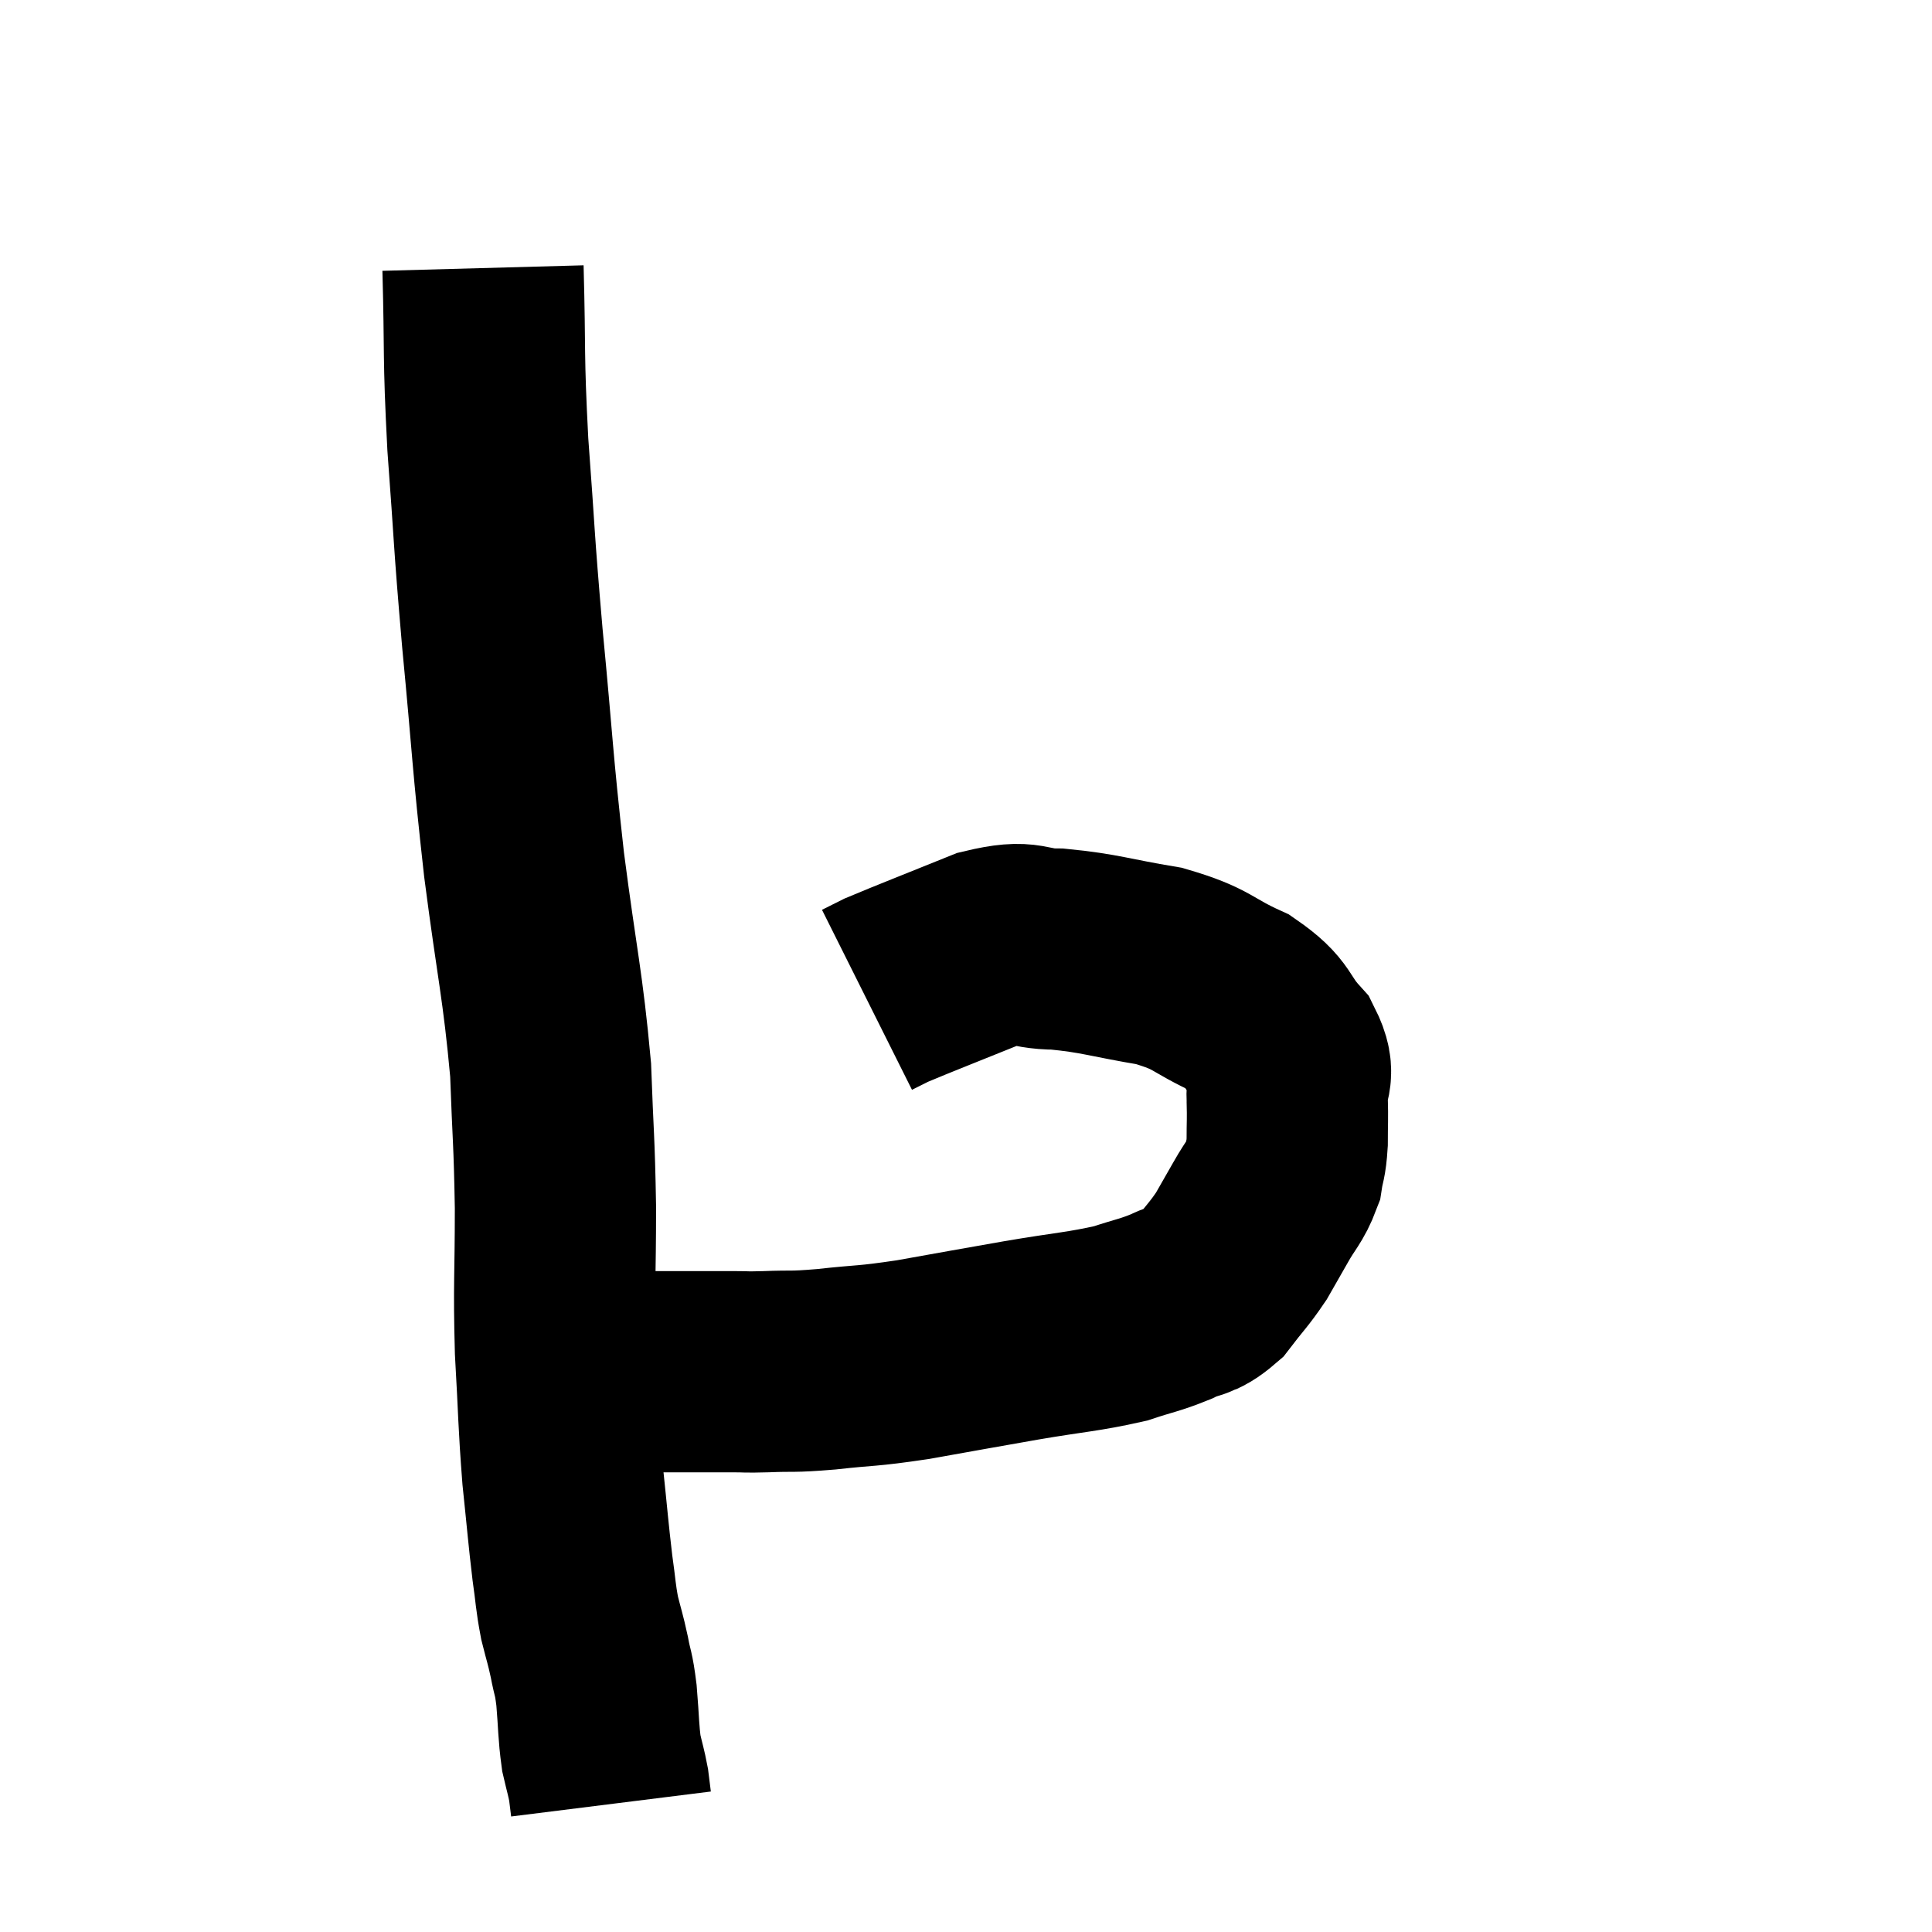 <svg width="48" height="48" viewBox="0 0 48 48" xmlns="http://www.w3.org/2000/svg"><path d="M 12 6.66 C 12.06 8.85, 12 8.745, 12.12 11.04 C 12.3 13.44, 12.255 13.23, 12.48 15.84 C 12.75 18.66, 12.72 18.795, 13.02 21.48 C 13.35 24.03, 13.485 24.45, 13.68 26.58 C 13.74 28.29, 13.77 28.26, 13.8 30 C 13.8 31.77, 13.755 31.875, 13.8 33.54 C 13.89 35.1, 13.875 35.31, 13.98 36.66 C 14.1 37.8, 14.115 38.055, 14.22 38.94 C 14.31 39.57, 14.295 39.645, 14.4 40.2 C 14.52 40.68, 14.535 40.68, 14.64 41.16 C 14.73 41.64, 14.745 41.52, 14.82 42.12 C 14.88 42.84, 14.865 43.005, 14.94 43.56 C 15.03 43.95, 15.06 44.025, 15.12 44.34 C 15.15 44.58, 15.165 44.7, 15.18 44.82 L 15.18 44.82" fill="none" stroke="black" stroke-width="5"></path><path d="M 13.86 33.78 C 14.1 33.81, 14.055 33.81, 14.34 33.84 C 14.67 33.87, 14.76 33.87, 15 33.9 C 15.15 33.93, 15.18 33.915, 15.3 33.96 C 15.39 34.02, 15.405 34.05, 15.48 34.08 C 15.54 34.08, 15.57 34.08, 15.6 34.08 C 15.6 34.08, 15.525 34.08, 15.6 34.08 C 15.75 34.08, 15.825 34.08, 15.9 34.08 C 15.9 34.08, 15.855 34.08, 15.9 34.08 C 15.99 34.08, 16.035 34.08, 16.08 34.08 C 16.08 34.08, 16.08 34.08, 16.08 34.08 C 16.08 34.08, 16.035 34.08, 16.08 34.08 C 16.17 34.08, 16.185 34.08, 16.26 34.08 C 16.32 34.08, 16.23 34.08, 16.38 34.08 C 16.62 34.08, 16.59 34.08, 16.86 34.08 C 17.16 34.08, 17.115 34.08, 17.46 34.08 C 17.85 34.08, 17.85 34.08, 18.24 34.08 C 18.63 34.08, 18.45 34.095, 19.02 34.08 C 19.77 34.05, 19.605 34.095, 20.52 34.02 C 21.6 33.9, 21.465 33.96, 22.68 33.78 C 24.03 33.54, 24.09 33.525, 25.38 33.3 C 26.61 33.09, 26.91 33.09, 27.84 32.88 C 28.47 32.67, 28.545 32.685, 29.1 32.46 C 29.58 32.22, 29.625 32.355, 30.06 31.98 C 30.45 31.47, 30.525 31.425, 30.84 30.96 C 31.08 30.54, 31.065 30.57, 31.32 30.12 C 31.59 29.64, 31.695 29.595, 31.86 29.16 C 31.92 28.77, 31.95 28.845, 31.98 28.38 C 31.98 27.84, 31.995 27.855, 31.98 27.3 C 31.95 26.73, 32.22 26.76, 31.92 26.16 C 31.35 25.53, 31.56 25.44, 30.78 24.9 C 29.79 24.45, 29.925 24.33, 28.8 24 C 27.54 23.79, 27.345 23.685, 26.28 23.58 C 25.41 23.58, 25.605 23.325, 24.54 23.58 C 23.28 24.09, 22.77 24.285, 22.02 24.6 C 21.78 24.72, 21.66 24.78, 21.54 24.84 L 21.54 24.84" fill="none" stroke="black" stroke-width="5"></path></svg>